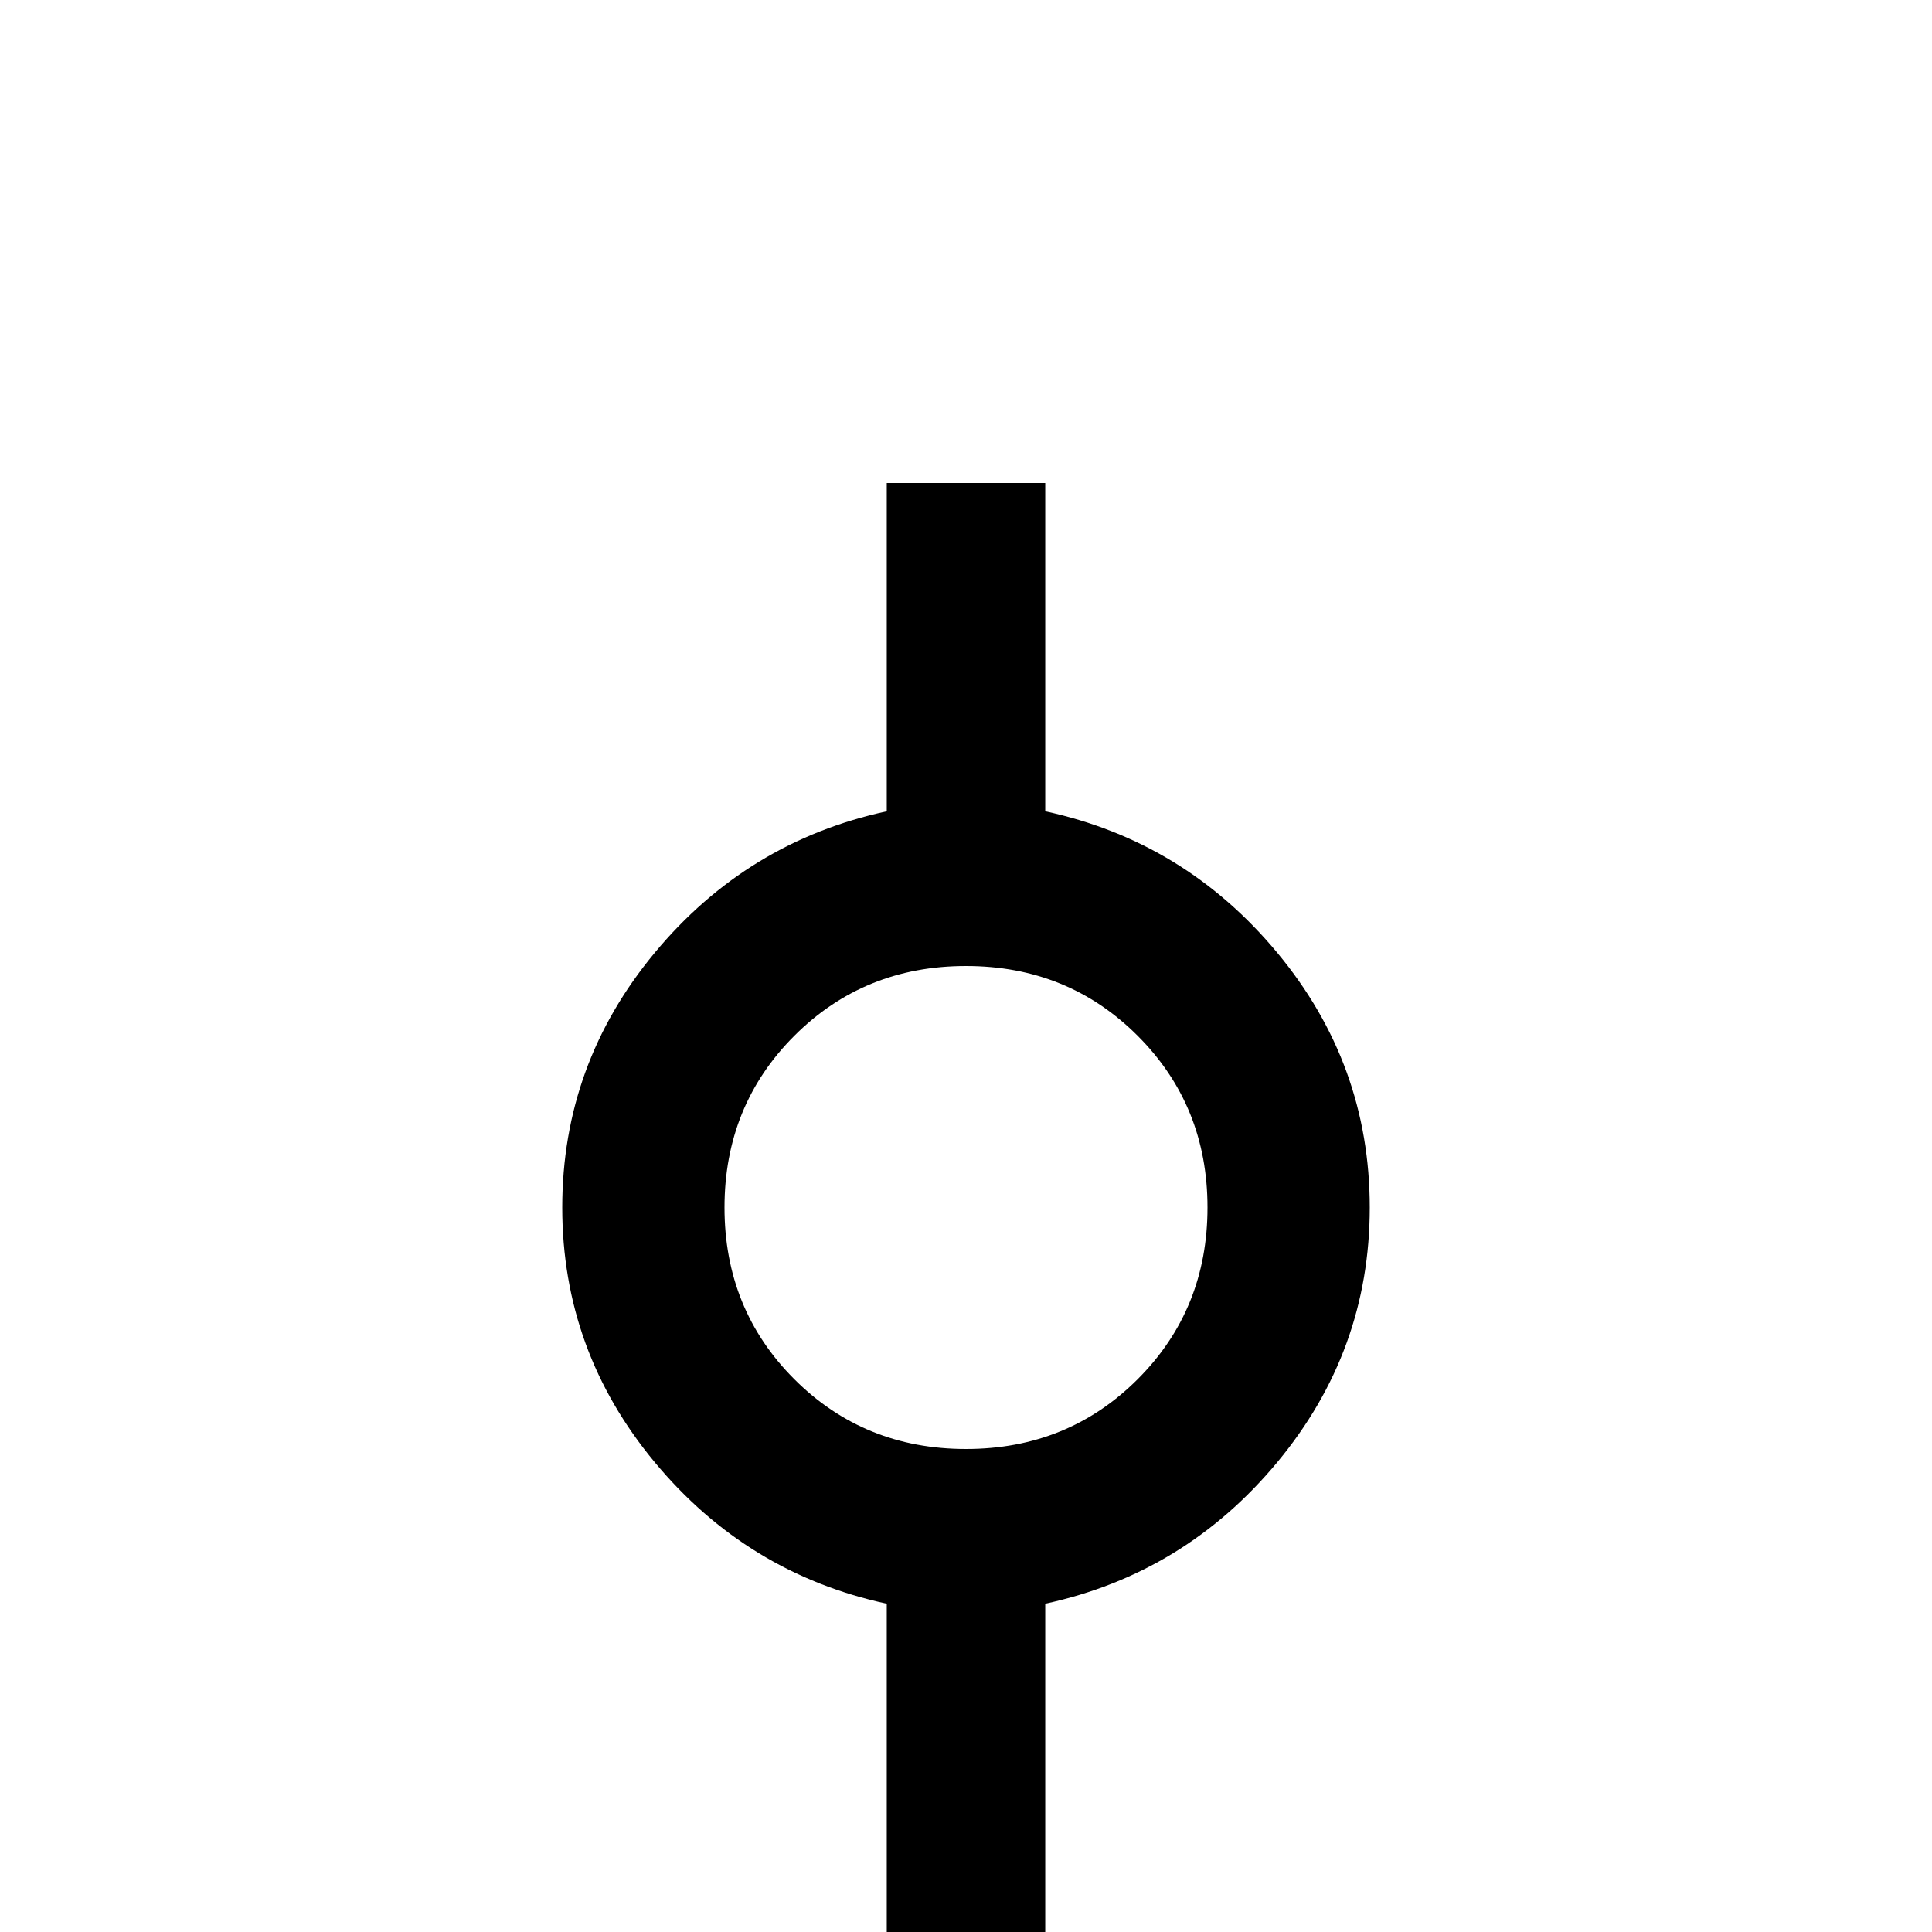<svg xmlns="http://www.w3.org/2000/svg" viewBox="0 -512 512 512">
	<path fill="#000000" d="M363 -192Q363 -154 338.5 -124.5Q314 -95 277 -87V0H235V-87Q198 -95 173.5 -124.5Q149 -154 149 -192Q149 -230 173.5 -259.5Q198 -289 235 -297V-384H277V-297Q314 -289 338.5 -259.5Q363 -230 363 -192ZM256 -256Q229 -256 210.5 -237.5Q192 -219 192 -192Q192 -165 210.5 -146.5Q229 -128 256 -128Q283 -128 301.5 -146.5Q320 -165 320 -192Q320 -219 301.5 -237.5Q283 -256 256 -256Z"/>
</svg>